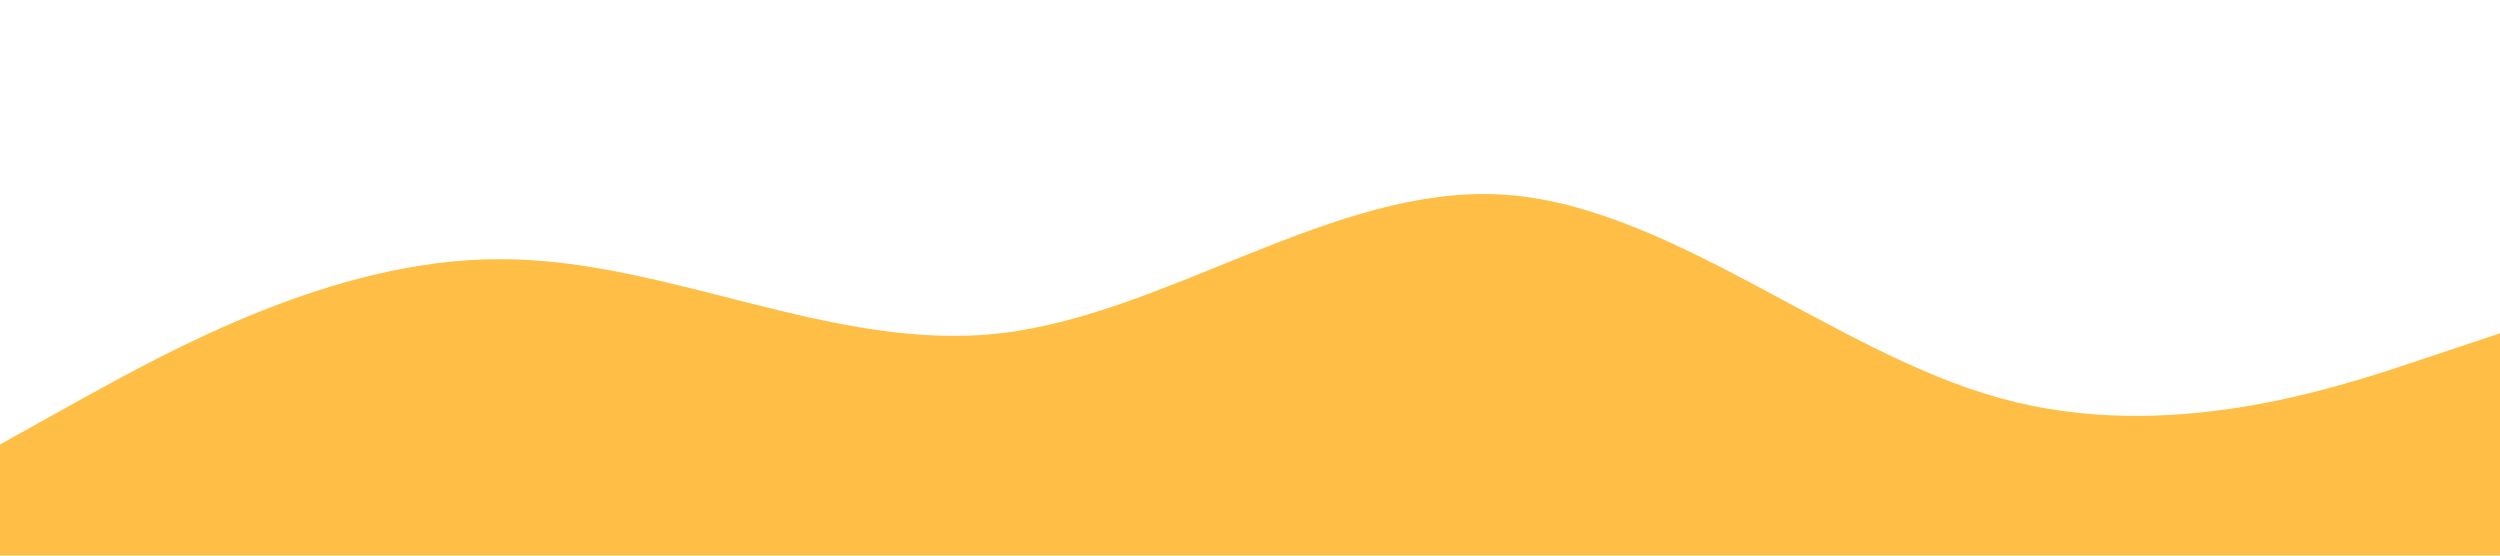<?xml version="1.0" standalone="no"?><svg xmlns="http://www.w3.org/2000/svg" viewBox="0 0 1440 320"><path fill="#FFBF46" fill-opacity="1" d="M0,256L48,229.3C96,203,192,149,288,149.3C384,149,480,203,576,192C672,181,768,107,864,112C960,117,1056,203,1152,229.3C1248,256,1344,224,1392,208L1440,192L1440,320L1392,320C1344,320,1248,320,1152,320C1056,320,960,320,864,320C768,320,672,320,576,320C480,320,384,320,288,320C192,320,96,320,48,320L0,320Z"></path></svg>
